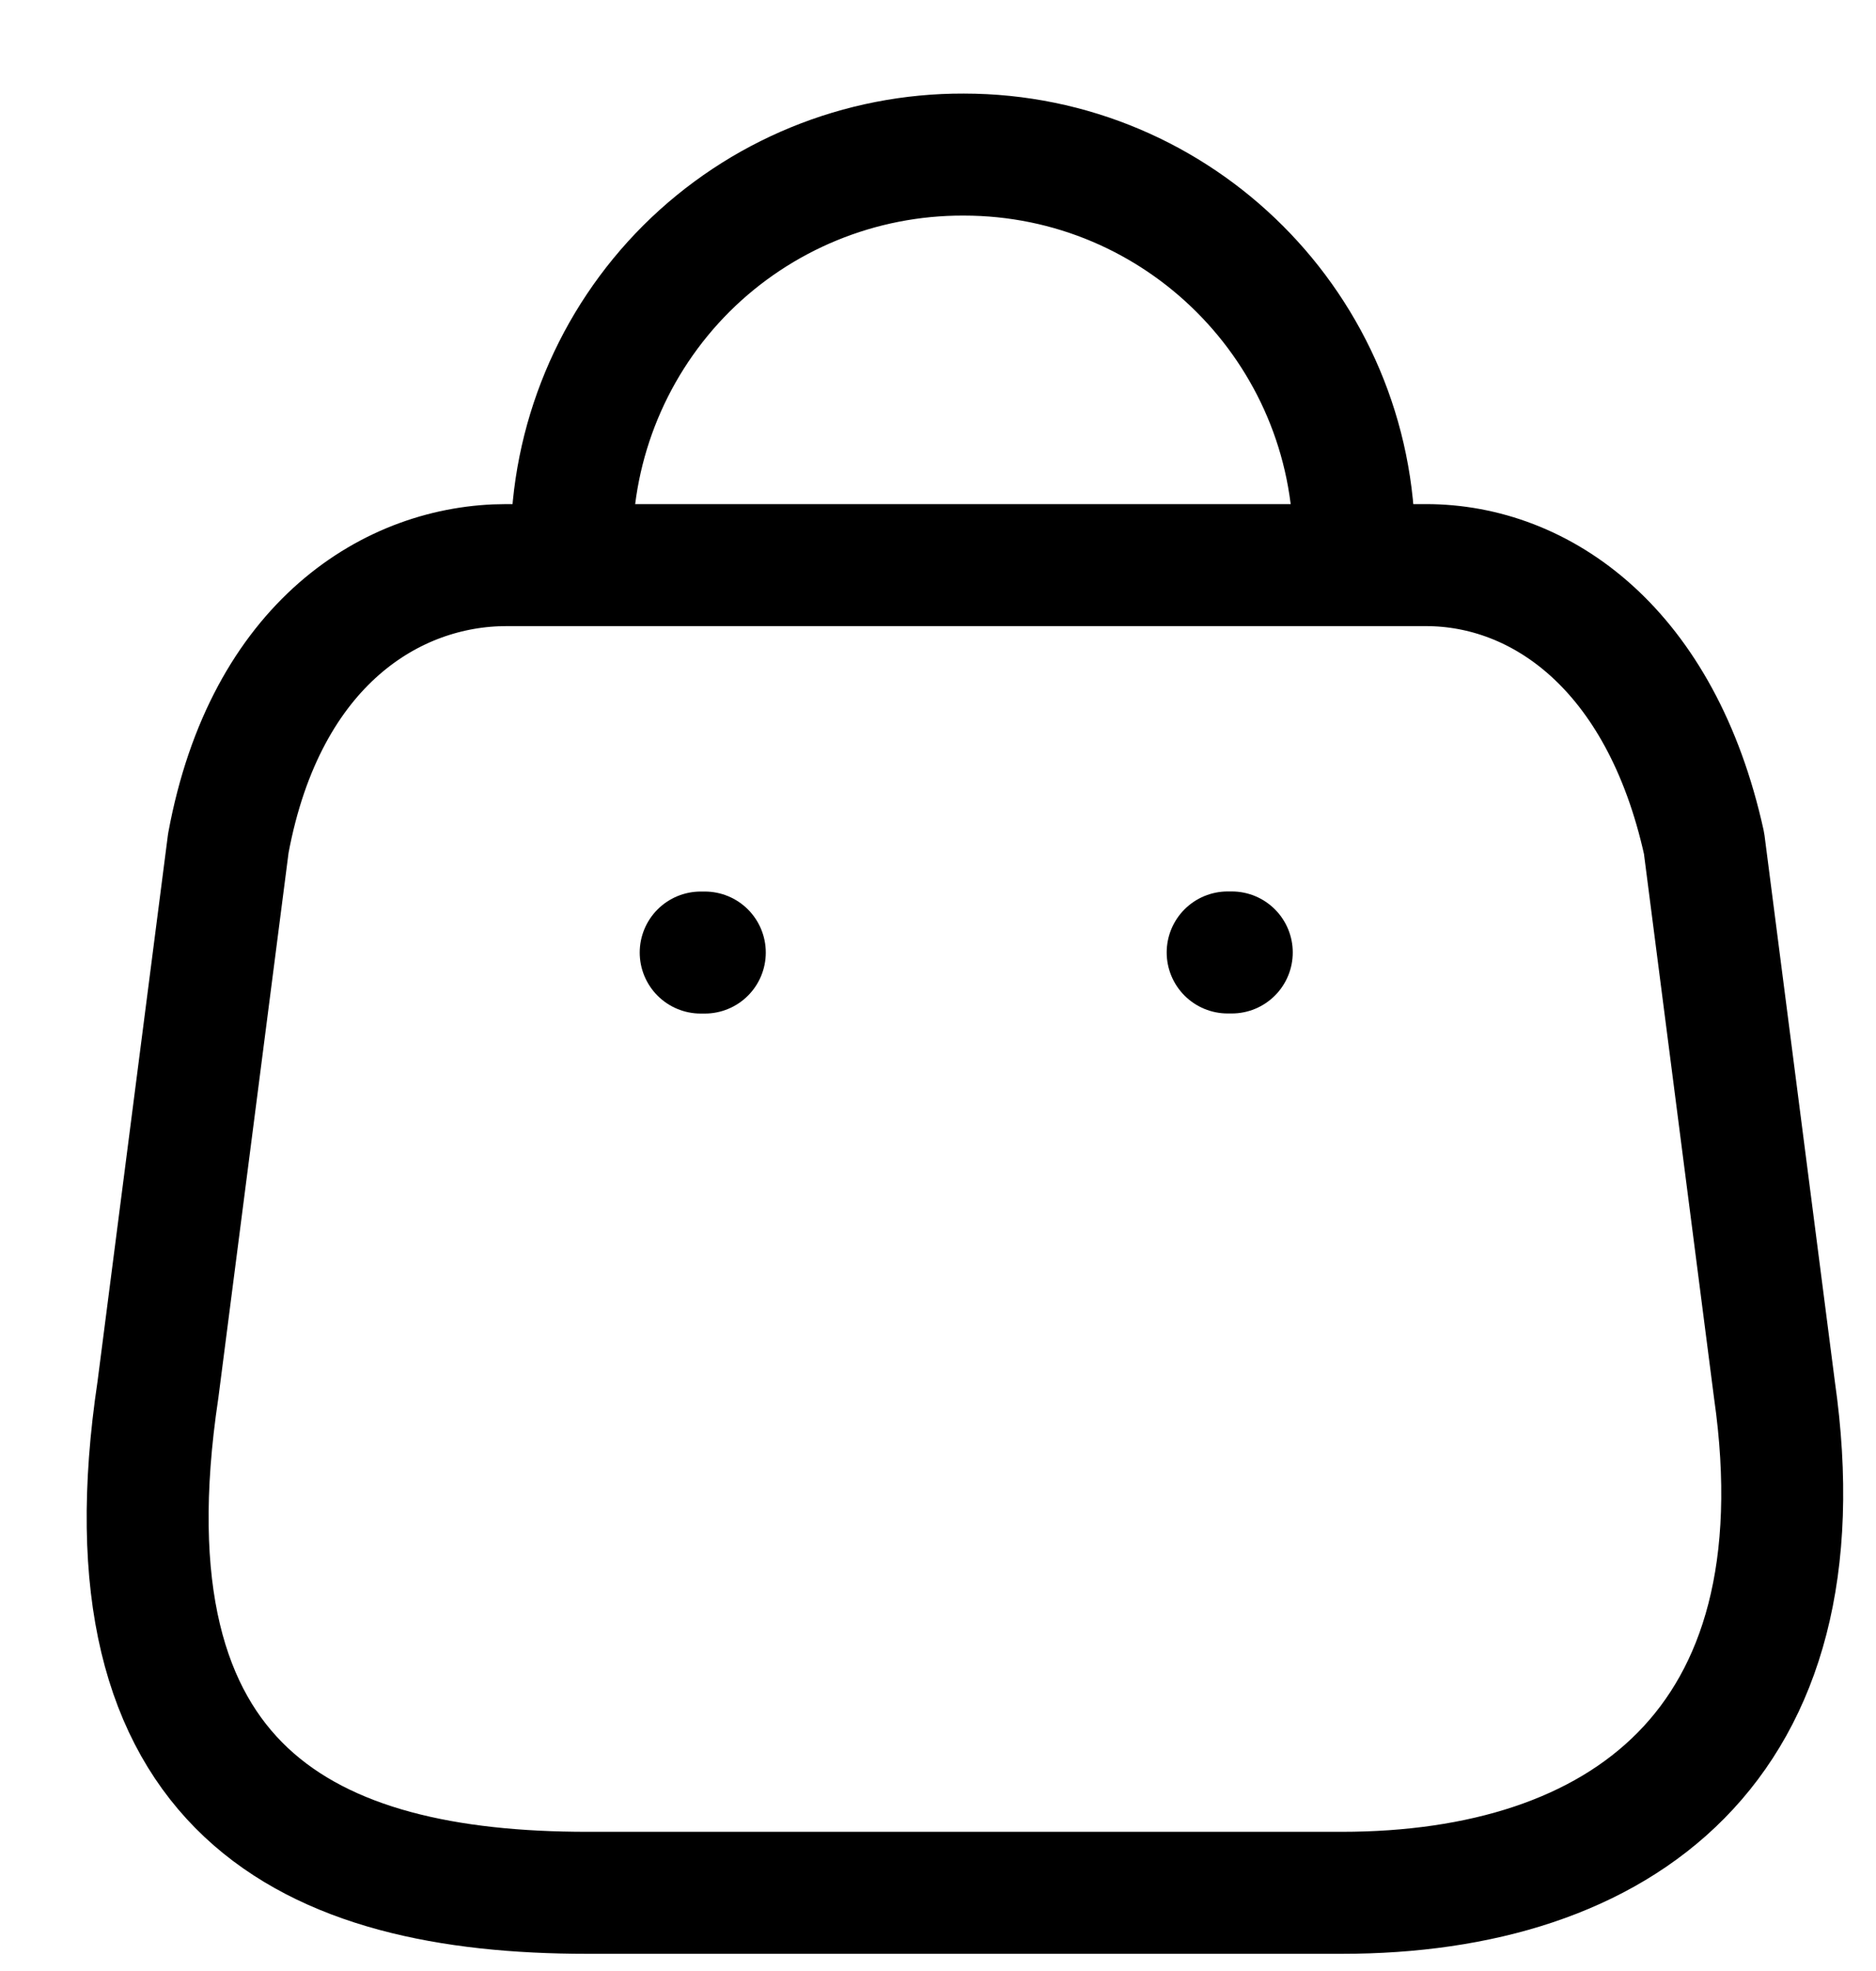 <svg width="20" height="21" viewBox="0 0 20 21" fill="none" xmlns="http://www.w3.org/2000/svg">
<path fill-rule="evenodd" clip-rule="evenodd" d="M14.304 20.167H6.261C3.307 20.167 1.04 19.1 1.684 14.805L2.434 8.985C2.831 6.842 4.198 6.021 5.397 6.021H15.204C16.421 6.021 17.708 6.903 18.167 8.985L18.917 14.805C19.463 18.615 17.259 20.167 14.304 20.167Z" stroke="black" stroke-width="1.3" stroke-linecap="round" stroke-linejoin="round"/>
<path d="M14.437 5.81C14.437 3.511 12.573 1.647 10.274 1.647V1.647C9.167 1.643 8.104 2.079 7.319 2.86C6.535 3.642 6.094 4.703 6.094 5.81H6.094" stroke="black" stroke-width="1.3" stroke-linecap="round" stroke-linejoin="round"/>
<path d="M13.132 10.148H13.088" stroke="black" stroke-width="1.3" stroke-linecap="round" stroke-linejoin="round"/>
<path d="M7.514 10.149H7.47" stroke="black" stroke-width="1.3" stroke-linecap="round" stroke-linejoin="round"/>
</svg>

